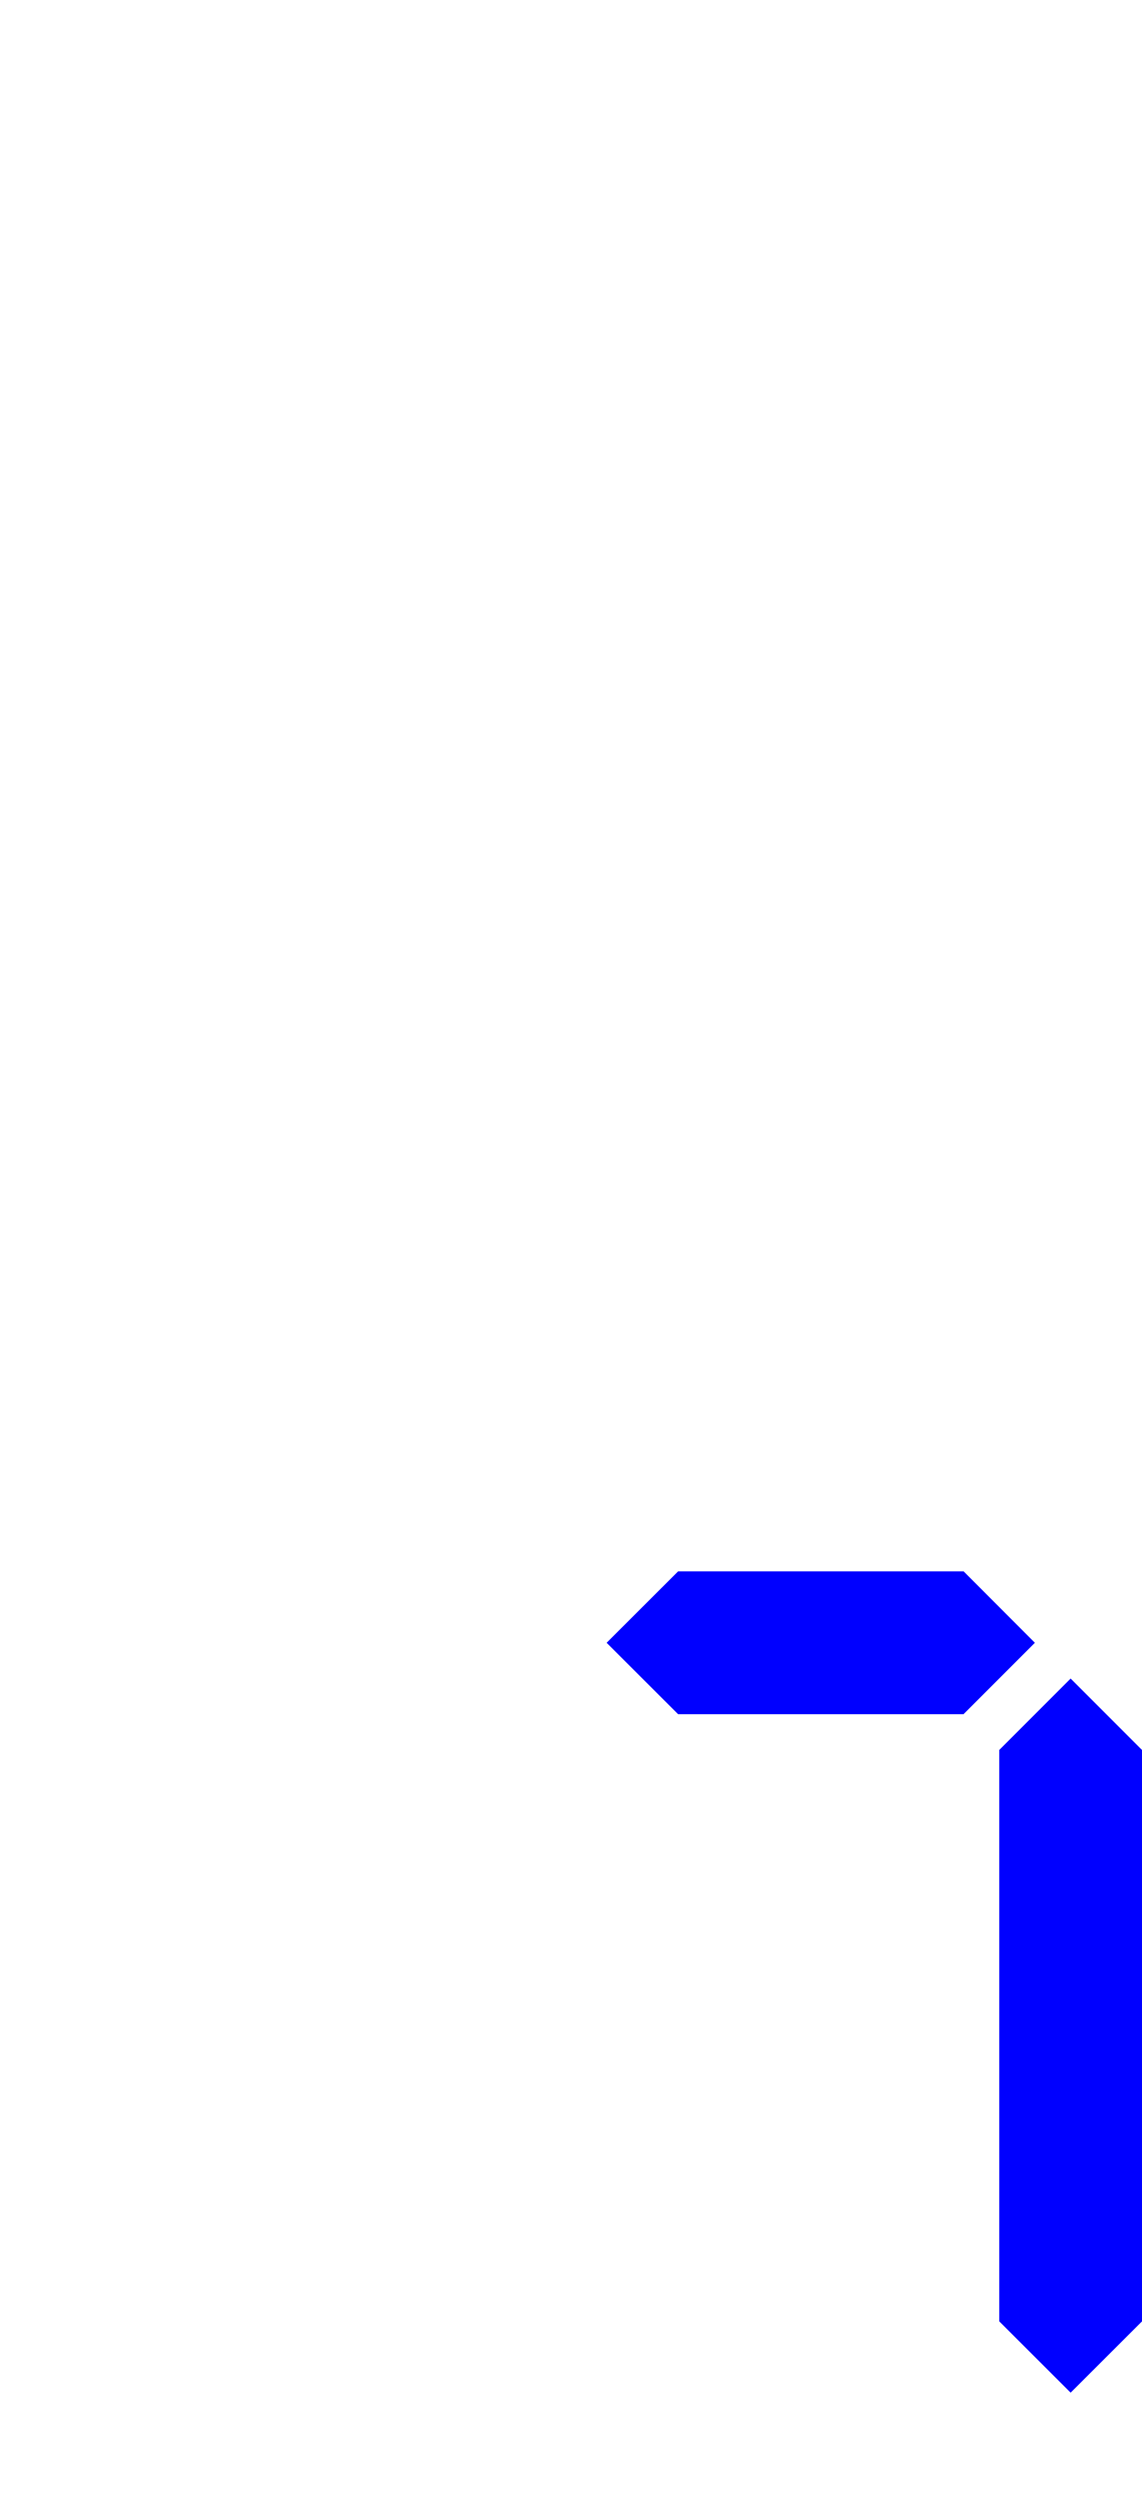 <svg xmlns="http://www.w3.org/2000/svg" width="10mm" height="82.677" viewBox="0 0 10 21.875"><path d="m10 20.313-.625.624-.625-.624v-5l.625-.625.625.625ZM5.938 15l-.626-.625.626-.625h2.5l.624.625-.625.625z" style="fill:#00f;stroke:none;stroke-width:.265"/></svg>